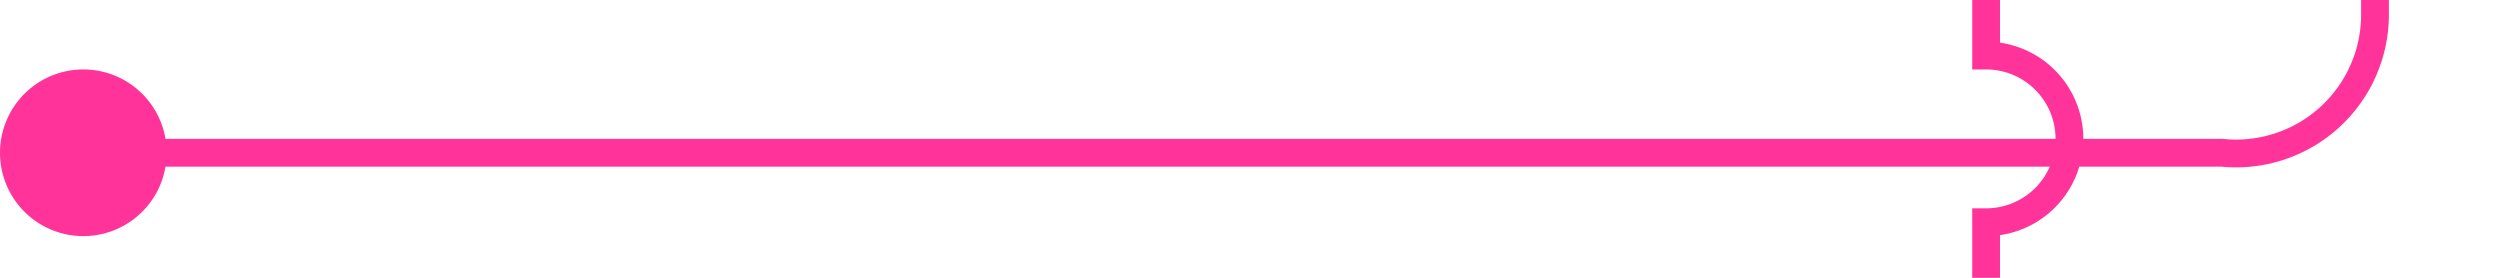 ﻿<?xml version="1.0" encoding="utf-8"?>
<svg version="1.1" xmlns:xlink="http://www.w3.org/1999/xlink" width="90px" height="10px" preserveAspectRatio="xMinYMid meet" viewBox="655 289  90 8" xmlns="http://www.w3.org/2000/svg">
  <path d="M 656 293.5  L 735 293.5  A 5 5 0 0 0 740.5 288.5 L 740.5 285  A 5 5 0 0 0 735.5 280.5 L 731 280.5  A 5 5 0 0 0 726.5 285 L 726.5 290  A 3 3 0 0 1 729.5 293 A 3 3 0 0 1 726.5 296 L 726.5 299  " stroke-width="1" stroke="#ff3399" fill="none" />
  <path d="M 658 290.5  A 3 3 0 0 0 655 293.5 A 3 3 0 0 0 658 296.5 A 3 3 0 0 0 661 293.5 A 3 3 0 0 0 658 290.5 Z " fill-rule="nonzero" fill="#ff3399" stroke="none" />
</svg>